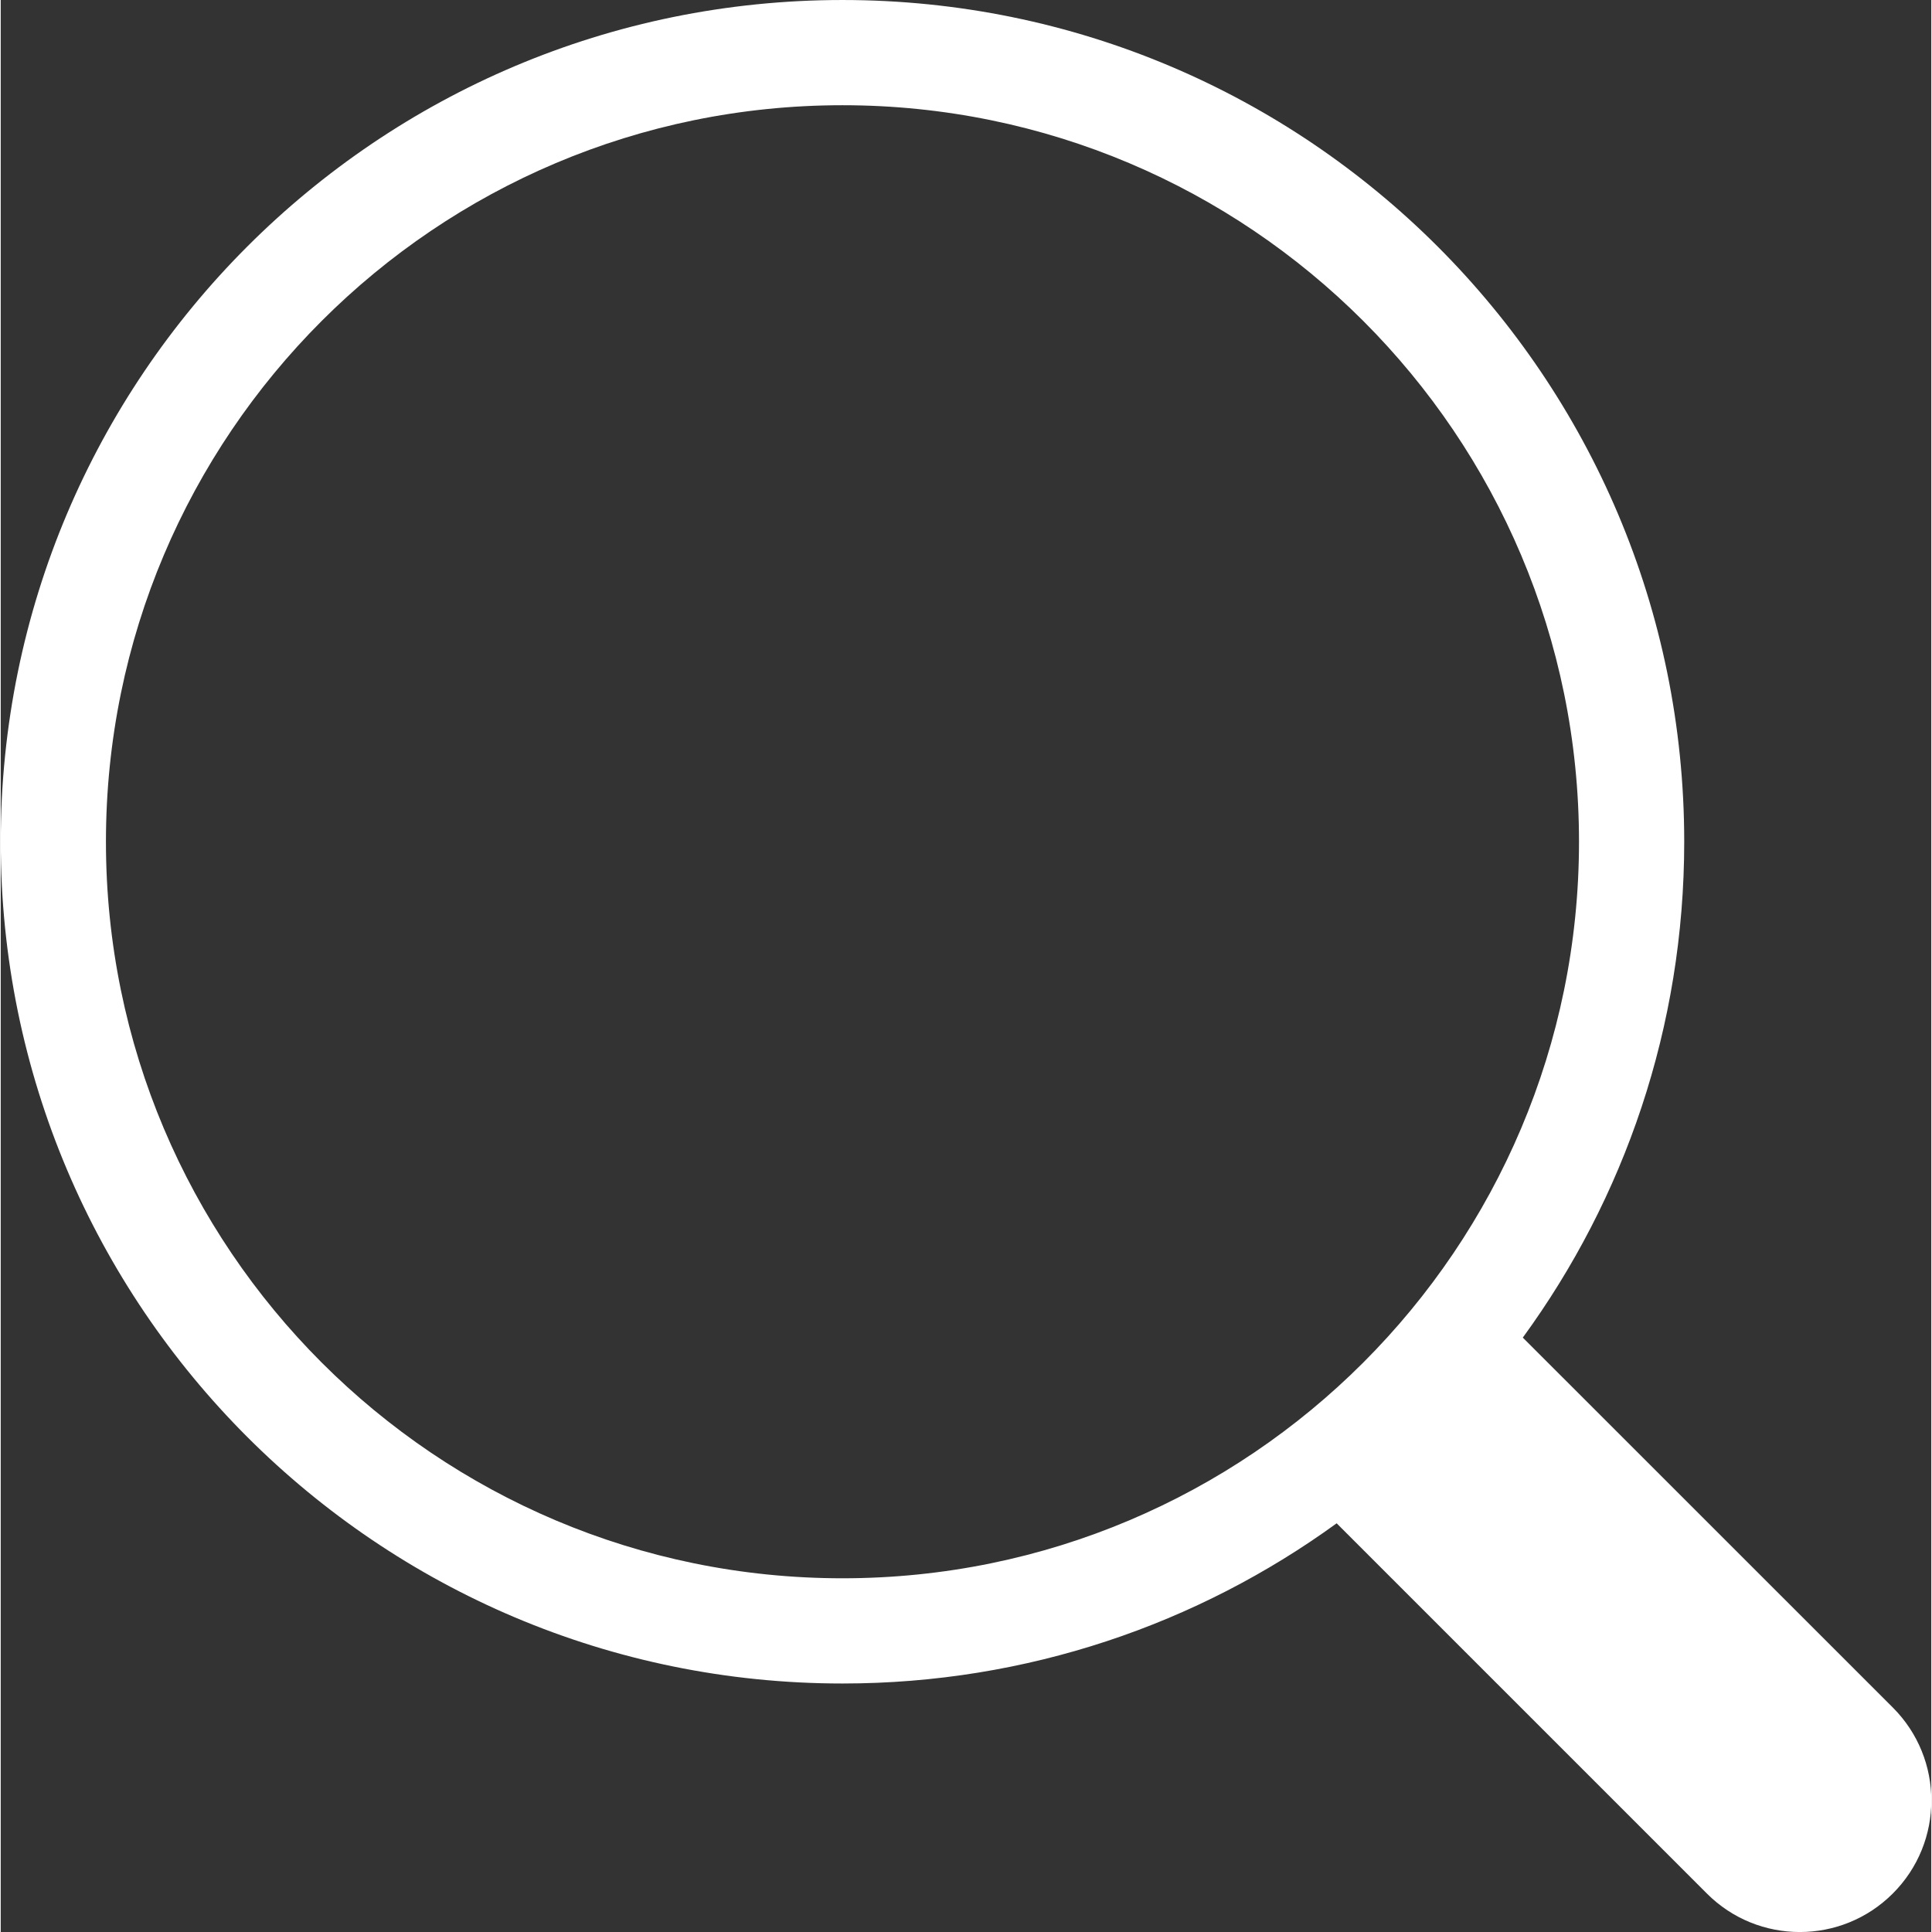 <?xml version="1.0" encoding="UTF-8" standalone="no"?>
<svg
   width="25"
   height="25"
   viewBox="0 0 256 256.191"
   version="1.1"
   id="svg1"
   sodipodi:docname="grand-search-light.svg"
   inkscape:version="1.4 (e7c3feb, 2024-10-09)"
   xmlns:inkscape="http://www.inkscape.org/namespaces/inkscape"
   xmlns:sodipodi="http://sodipodi.sourceforge.net/DTD/sodipodi-0.dtd"
   xmlns="http://www.w3.org/2000/svg"
   xmlns:svg="http://www.w3.org/2000/svg"
   xmlns:rdf="http://www.w3.org/1999/02/22-rdf-syntax-ns#"
   xmlns:cc="http://creativecommons.org/ns#"
   xmlns:dc="http://purl.org/dc/elements/1.1/">
  <rect x="0" y="0" width="256" height="256.191" fill="#333333" stroke="none"/>
  <defs
     id="defs1" />
  <sodipodi:namedview
     id="namedview1"
     pagecolor="#ffffff"
     bordercolor="#000000"
     borderopacity="0.25"
     inkscape:showpageshadow="2"
     inkscape:pageopacity="0.0"
     inkscape:pagecheckerboard="0"
     inkscape:deskcolor="#d1d1d1"
     inkscape:zoom="31.625"
     inkscape:cx="10.624506"
     inkscape:cy="10.608696"
     inkscape:window-width="1920"
     inkscape:window-height="985"
     inkscape:window-x="0"
     inkscape:window-y="0"
     inkscape:window-maximized="1"
     inkscape:current-layer="svg1" />
  <title
     id="title1">global-search-light</title>
  <g
     id="global-search-light"
     stroke="none"
     stroke-width="1"
     fill="none"
     fill-rule="evenodd"
     transform="matrix(11.627,0,0,11.627,-16.277,-16.277)">
    <path
       d="m 11,1.4 c 5.302,0 9.6,4.298 9.6,9.6 0,2.114 -0.683,4.069 -1.841,5.655 l 4.22,4.219 c 0.586,0.586 0.586,1.536 0,2.121 -0.586,0.586 -1.536,0.586 -2.121,0 L 16.636,18.773 C 15.053,19.922 13.106,20.6 11,20.6 5.698,20.6 1.4,16.302 1.4,11 1.4,5.698 5.698,1.4 11,1.4 Z m 0,1.2 c -4.639,0 -8.4,3.761 -8.4,8.4 0,4.639 3.761,8.4 8.4,8.4 4.639,0 8.4,-3.761 8.4,-8.4 0,-4.639 -3.761,-8.4 -8.4,-8.4 z"
       id="形状"
       fill="#ffffff"
       fill-rule="nonzero" />
  </g>
</svg>
